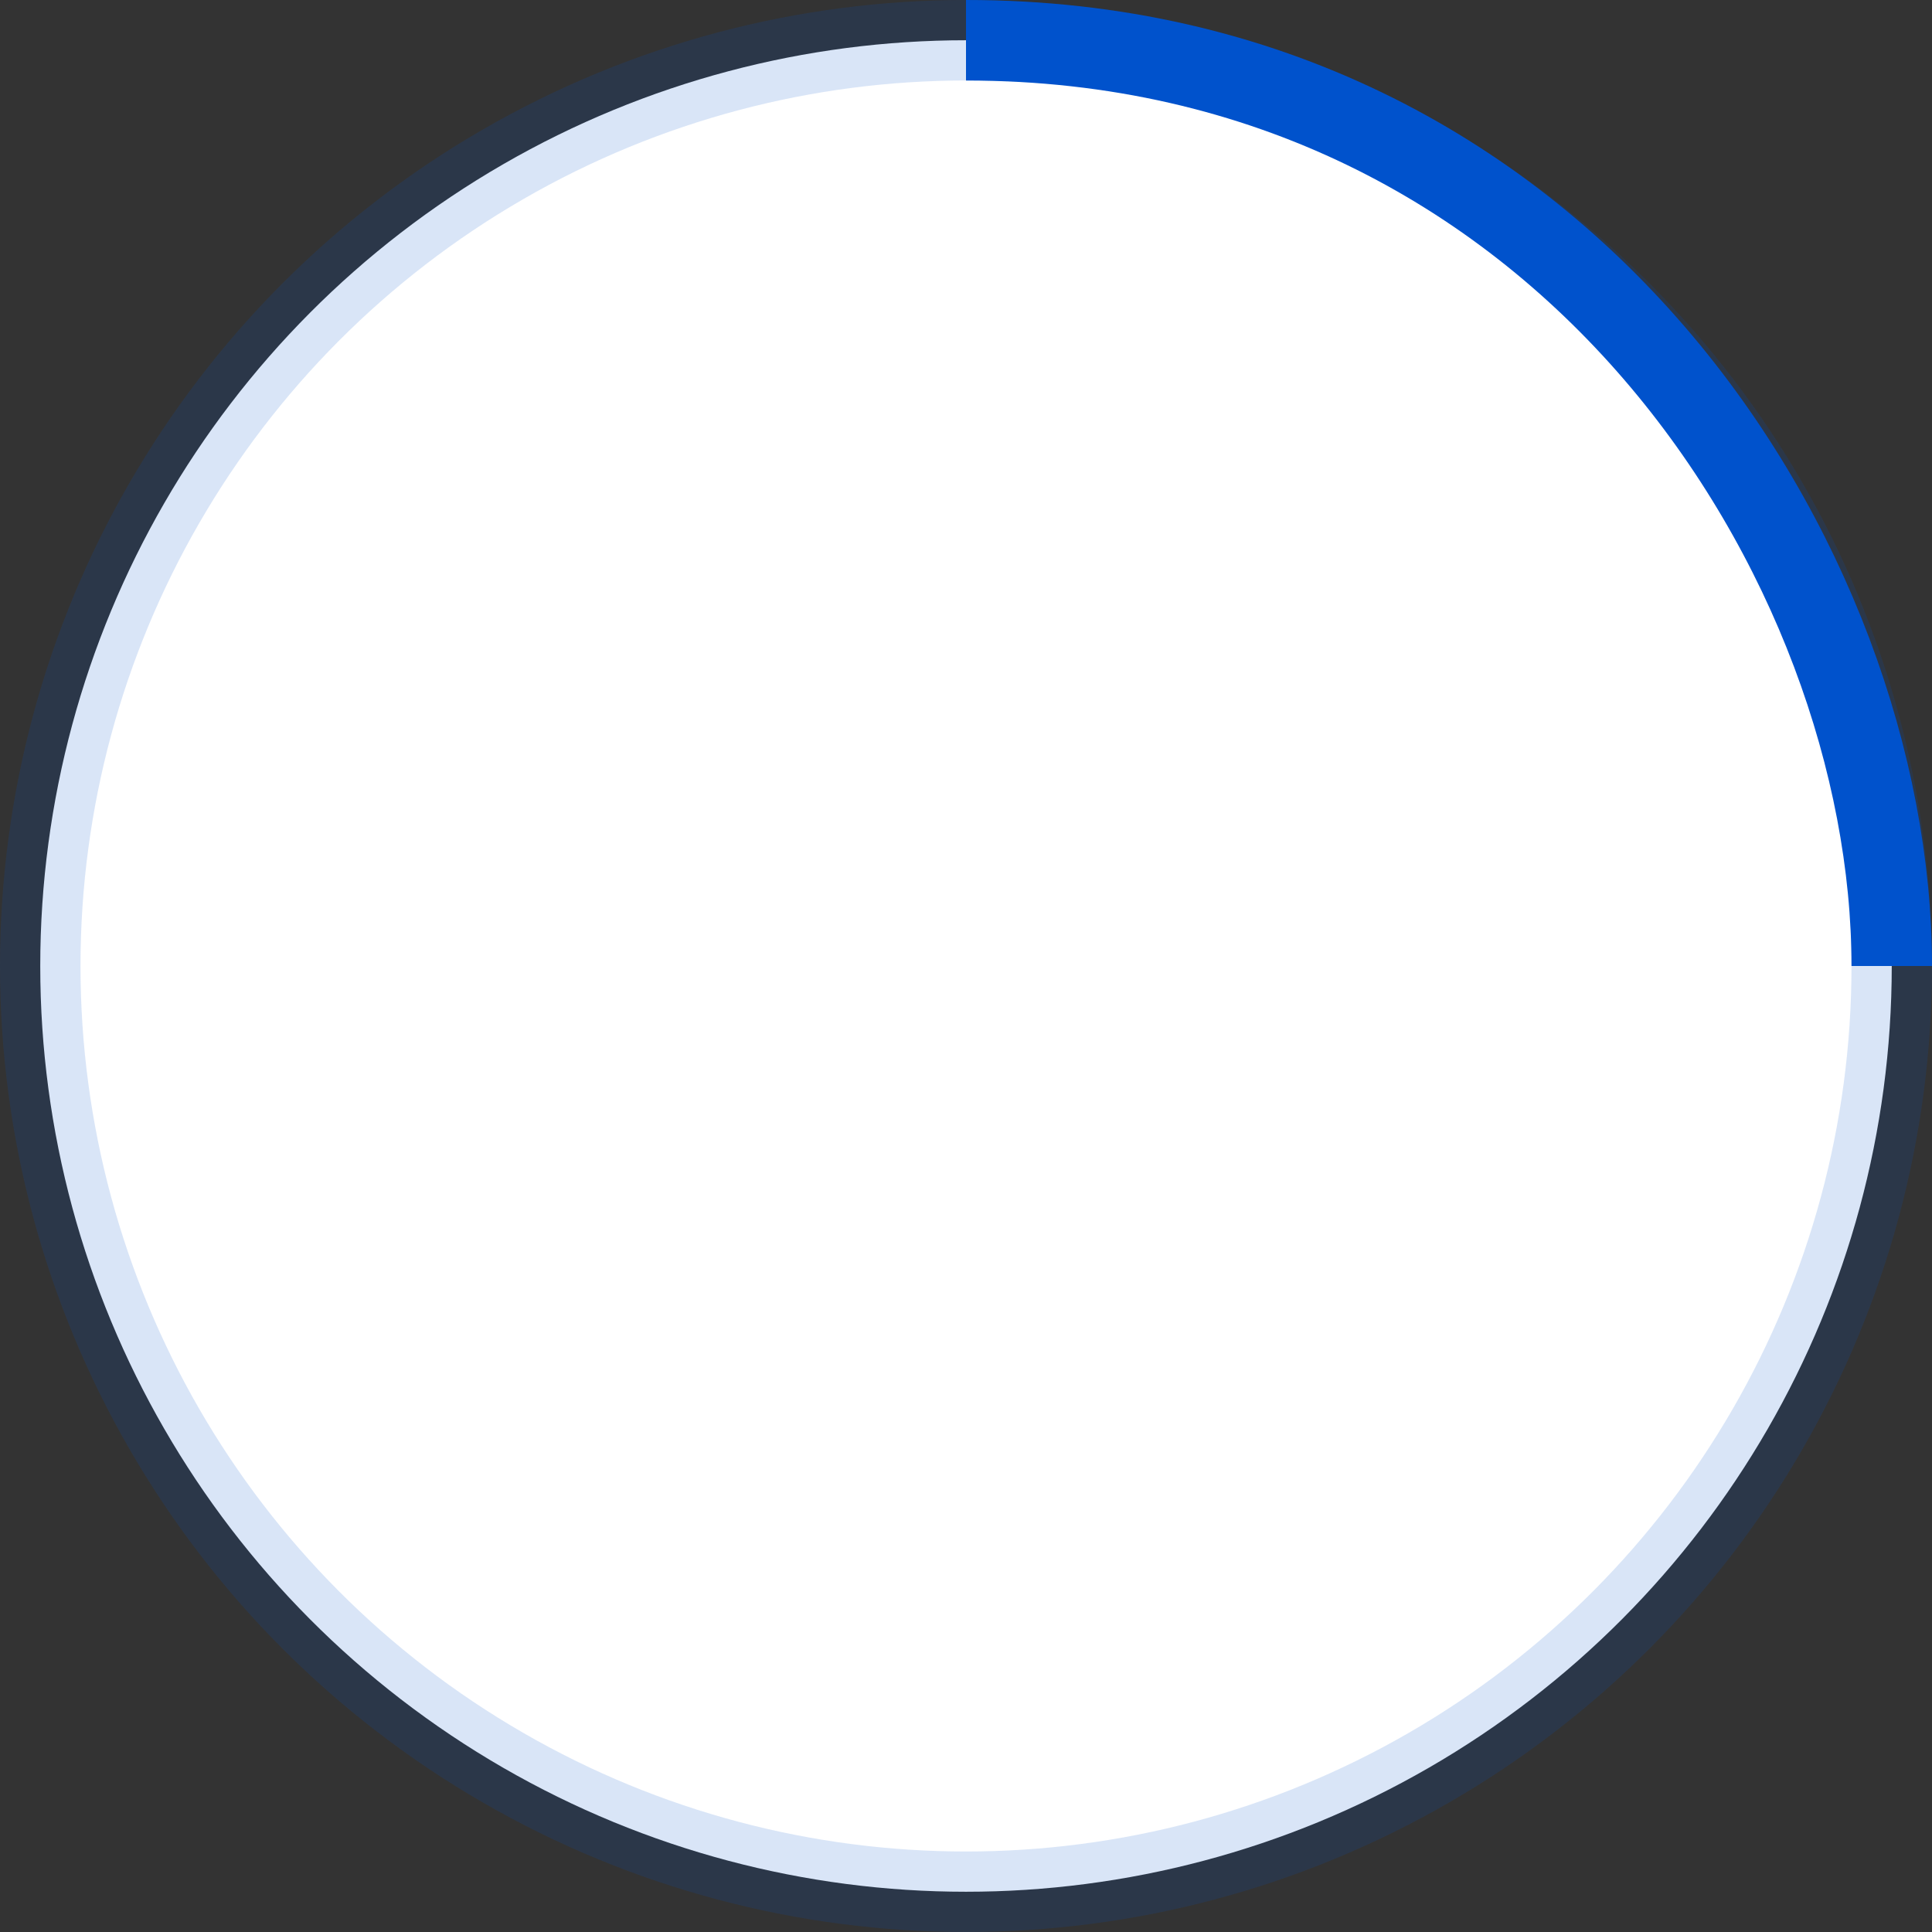 <svg width="48" height="48" viewBox="0 0 48 48" xmlns="http://www.w3.org/2000/svg" stroke="#0052cc" fill="#ffffff">
<rect x="0" y="0" width="48" height="48" fill="#333333" stroke="none"/>
<g fill="none" fill-rule="evenodd">
<g transform="translate(1 1)" stroke-width="2" fill="#ffffff">
<circle stroke-opacity=".15" cx="23" cy="23" r="23"/>
<path d="M46 23c0-9.94-8.06-23-23-23"><animateTransform attributeName="transform" type="rotate" from="0 23 23" to="360 23 23" dur="1s" repeatCount="indefinite"/>
</path>
</g>
</g>
</svg>